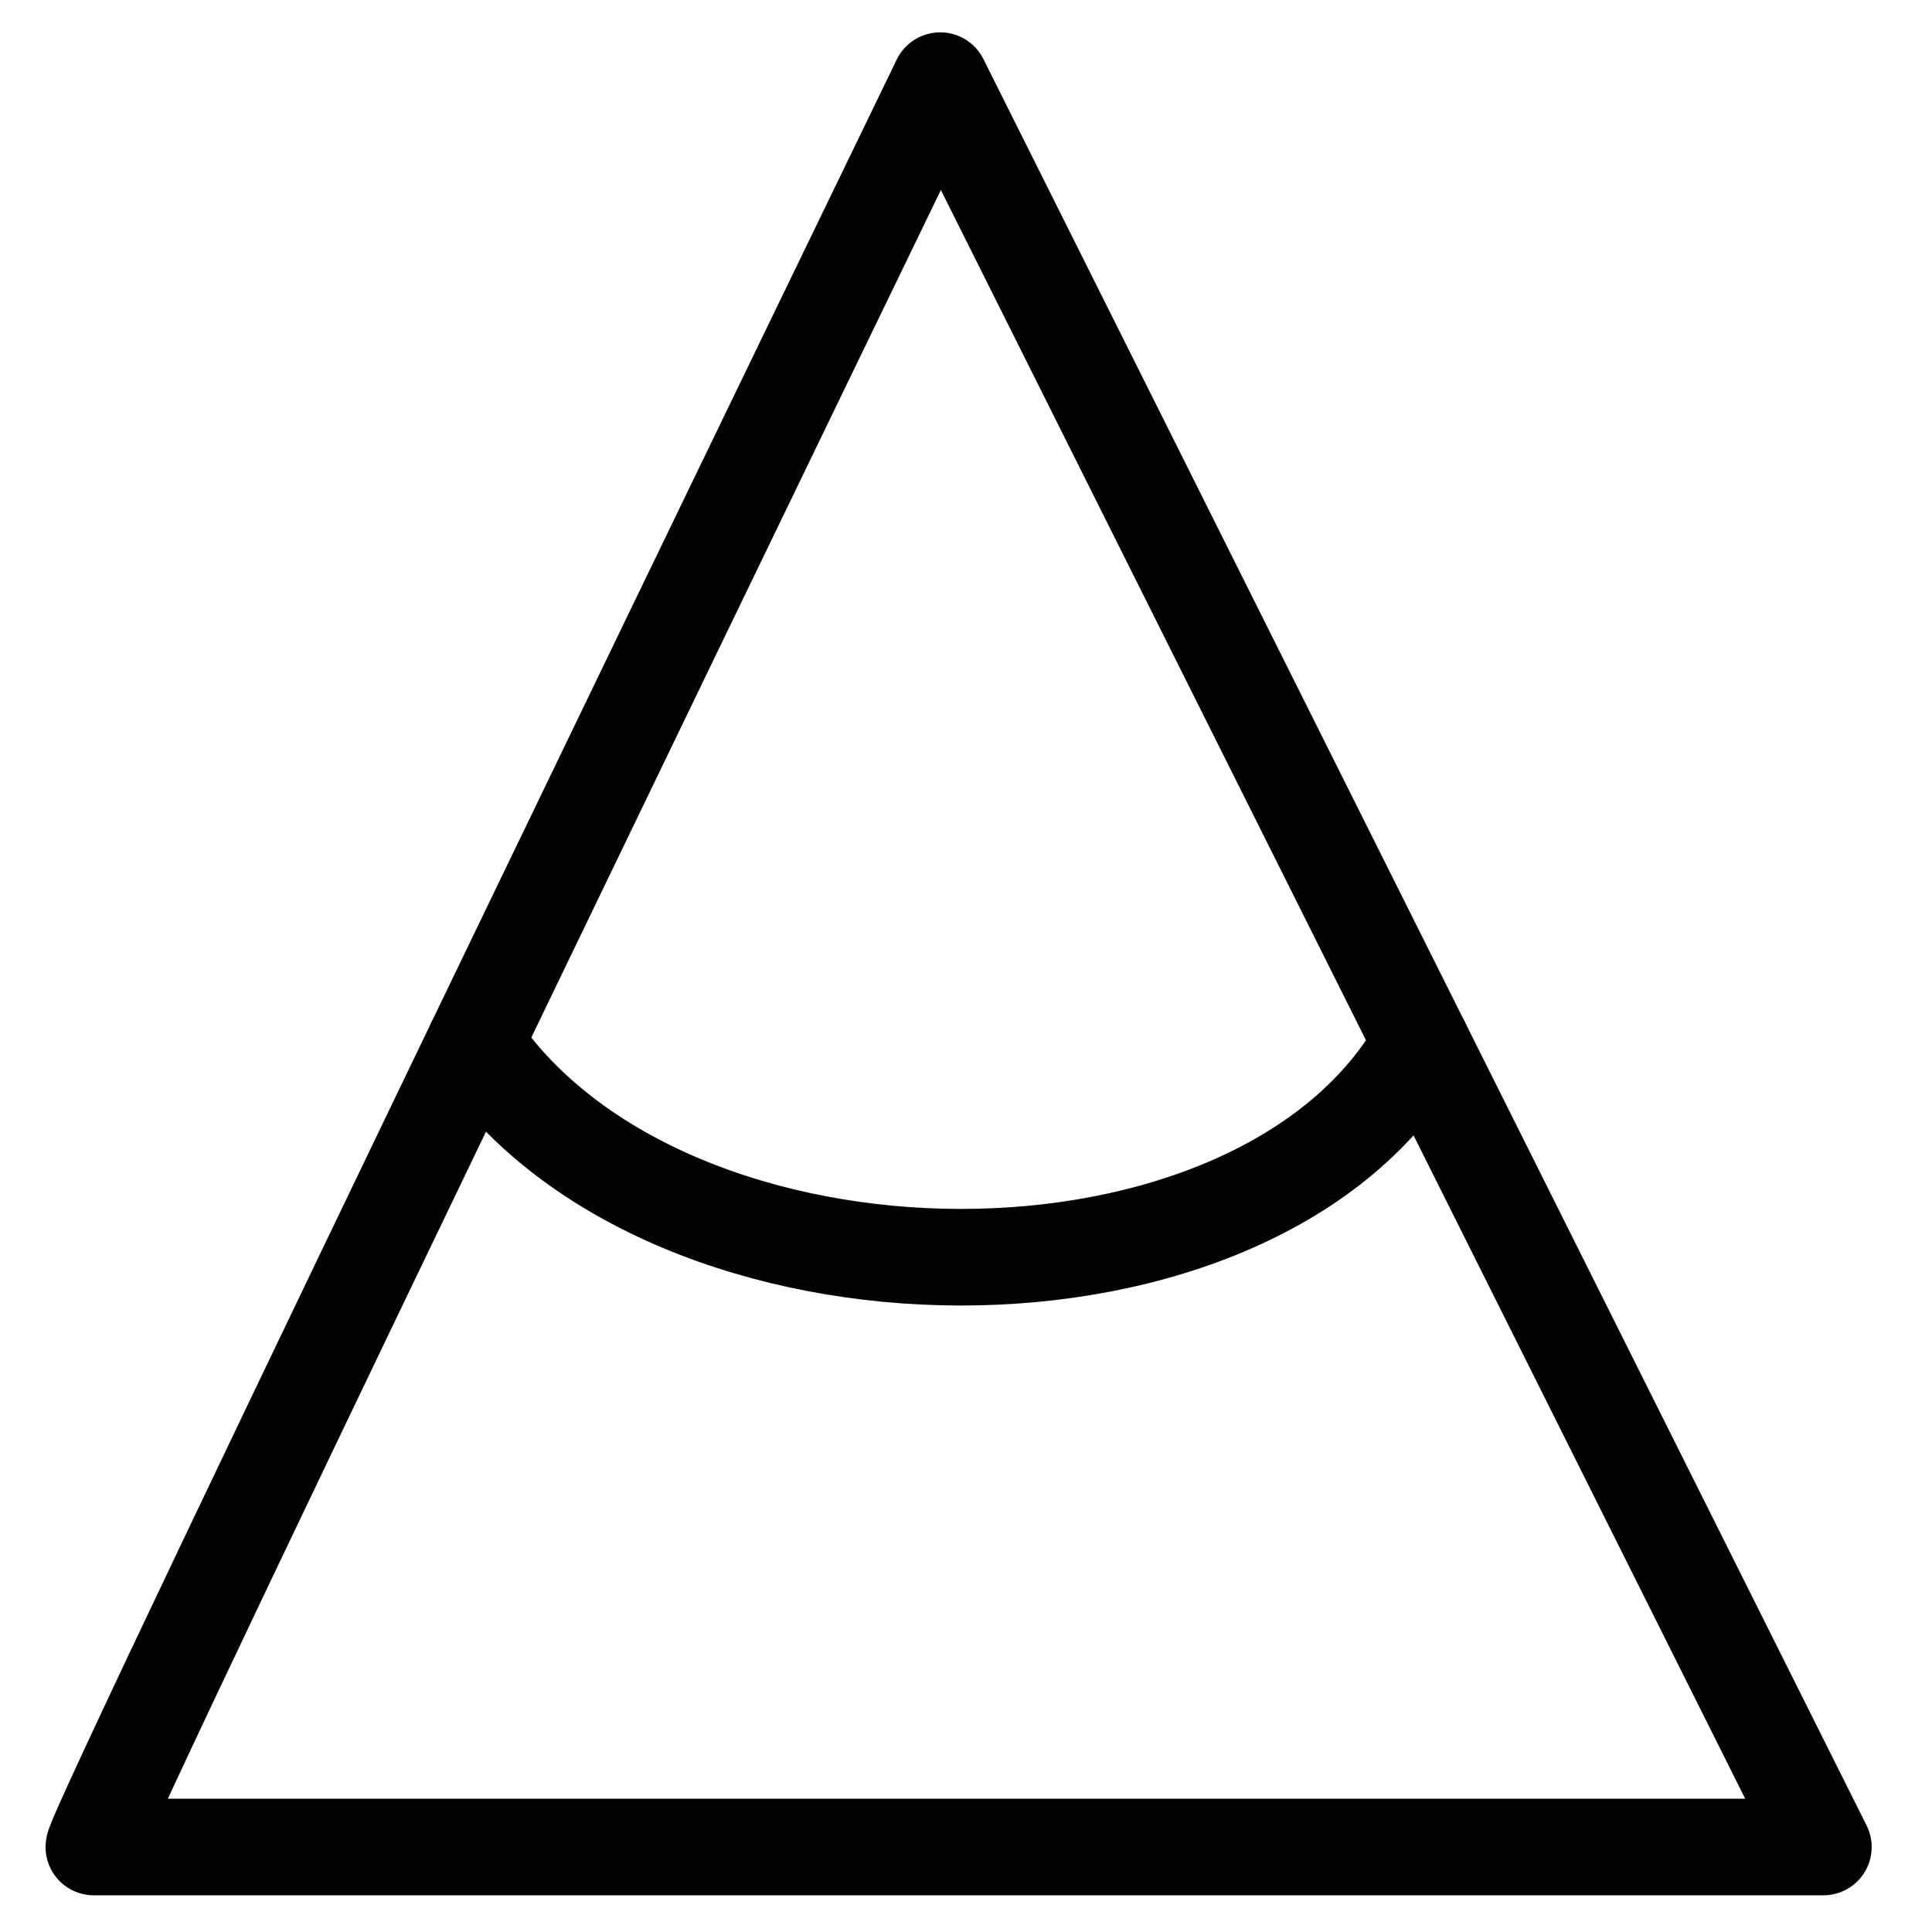 <?xml version="1.0" encoding="UTF-8"?>
<svg xmlns:foaf="http://xmlns.com/foaf/0.1/" xmlns:svg="http://www.w3.org/2000/svg"
     xmlns:dc="http://purl.org/dc/elements/1.1/"
     xmlns:crm="http://www.cidoc-crm.org/cidoc-crm/"
     xmlns="http://www.w3.org/2000/svg"
     xmlns:sodipodi="http://sodipodi.sourceforge.net/DTD/sodipodi-0.dtd"
     xmlns:cc="http://creativecommons.org/ns#"
     xmlns:inkscape="http://www.inkscape.org/namespaces/inkscape"
     xmlns:nmo="http://nomisma.org/ontology#"
     xmlns:rdf="http://www.w3.org/1999/02/22-rdf-syntax-ns#"
     width="400"
     height="400"
     xml:space="preserve"
     viewBox="0 0 400 400">
  <title property="dc:title">Monogram 1056</title><desc proprety="dc:description">Monogram 1056 published by Nomisma.org. See matching URIs and bibliographic references for further information about the usage of this symbol on coinage.</desc>
    <desc xmlns:xlink="http://www.w3.org/1999/xlink" property="dc:creator">Corpus Nummorum https://www.corpus-nummorum.eu</desc>
    <desc xmlns:xlink="http://www.w3.org/1999/xlink">lettercomb: Α</desc>    
    <path xmlns:xlink="http://www.w3.org/1999/xlink" fill="none" stroke="#010202"
         stroke-width="20"
         stroke-linejoin="round"
         d="M19.43,382.405  c0.37-5.13,175.225-365.71,175.225-365.71l182.854,365.71H19.43z"/>
<path xmlns:xlink="http://www.w3.org/1999/xlink" fill="none" stroke="#010202"
         stroke-width="20"
         d="M296.85,221.087c0,0,0.169,0,0.38,0"/>
<path xmlns:xlink="http://www.w3.org/1999/xlink" fill="none" stroke="#010202"
         stroke-width="20"
         stroke-linecap="round"
         stroke-linejoin="round"
         d="M98.38,215.894  c39.635,58.924,162.626,59.479,195.875,0"/>
</svg>